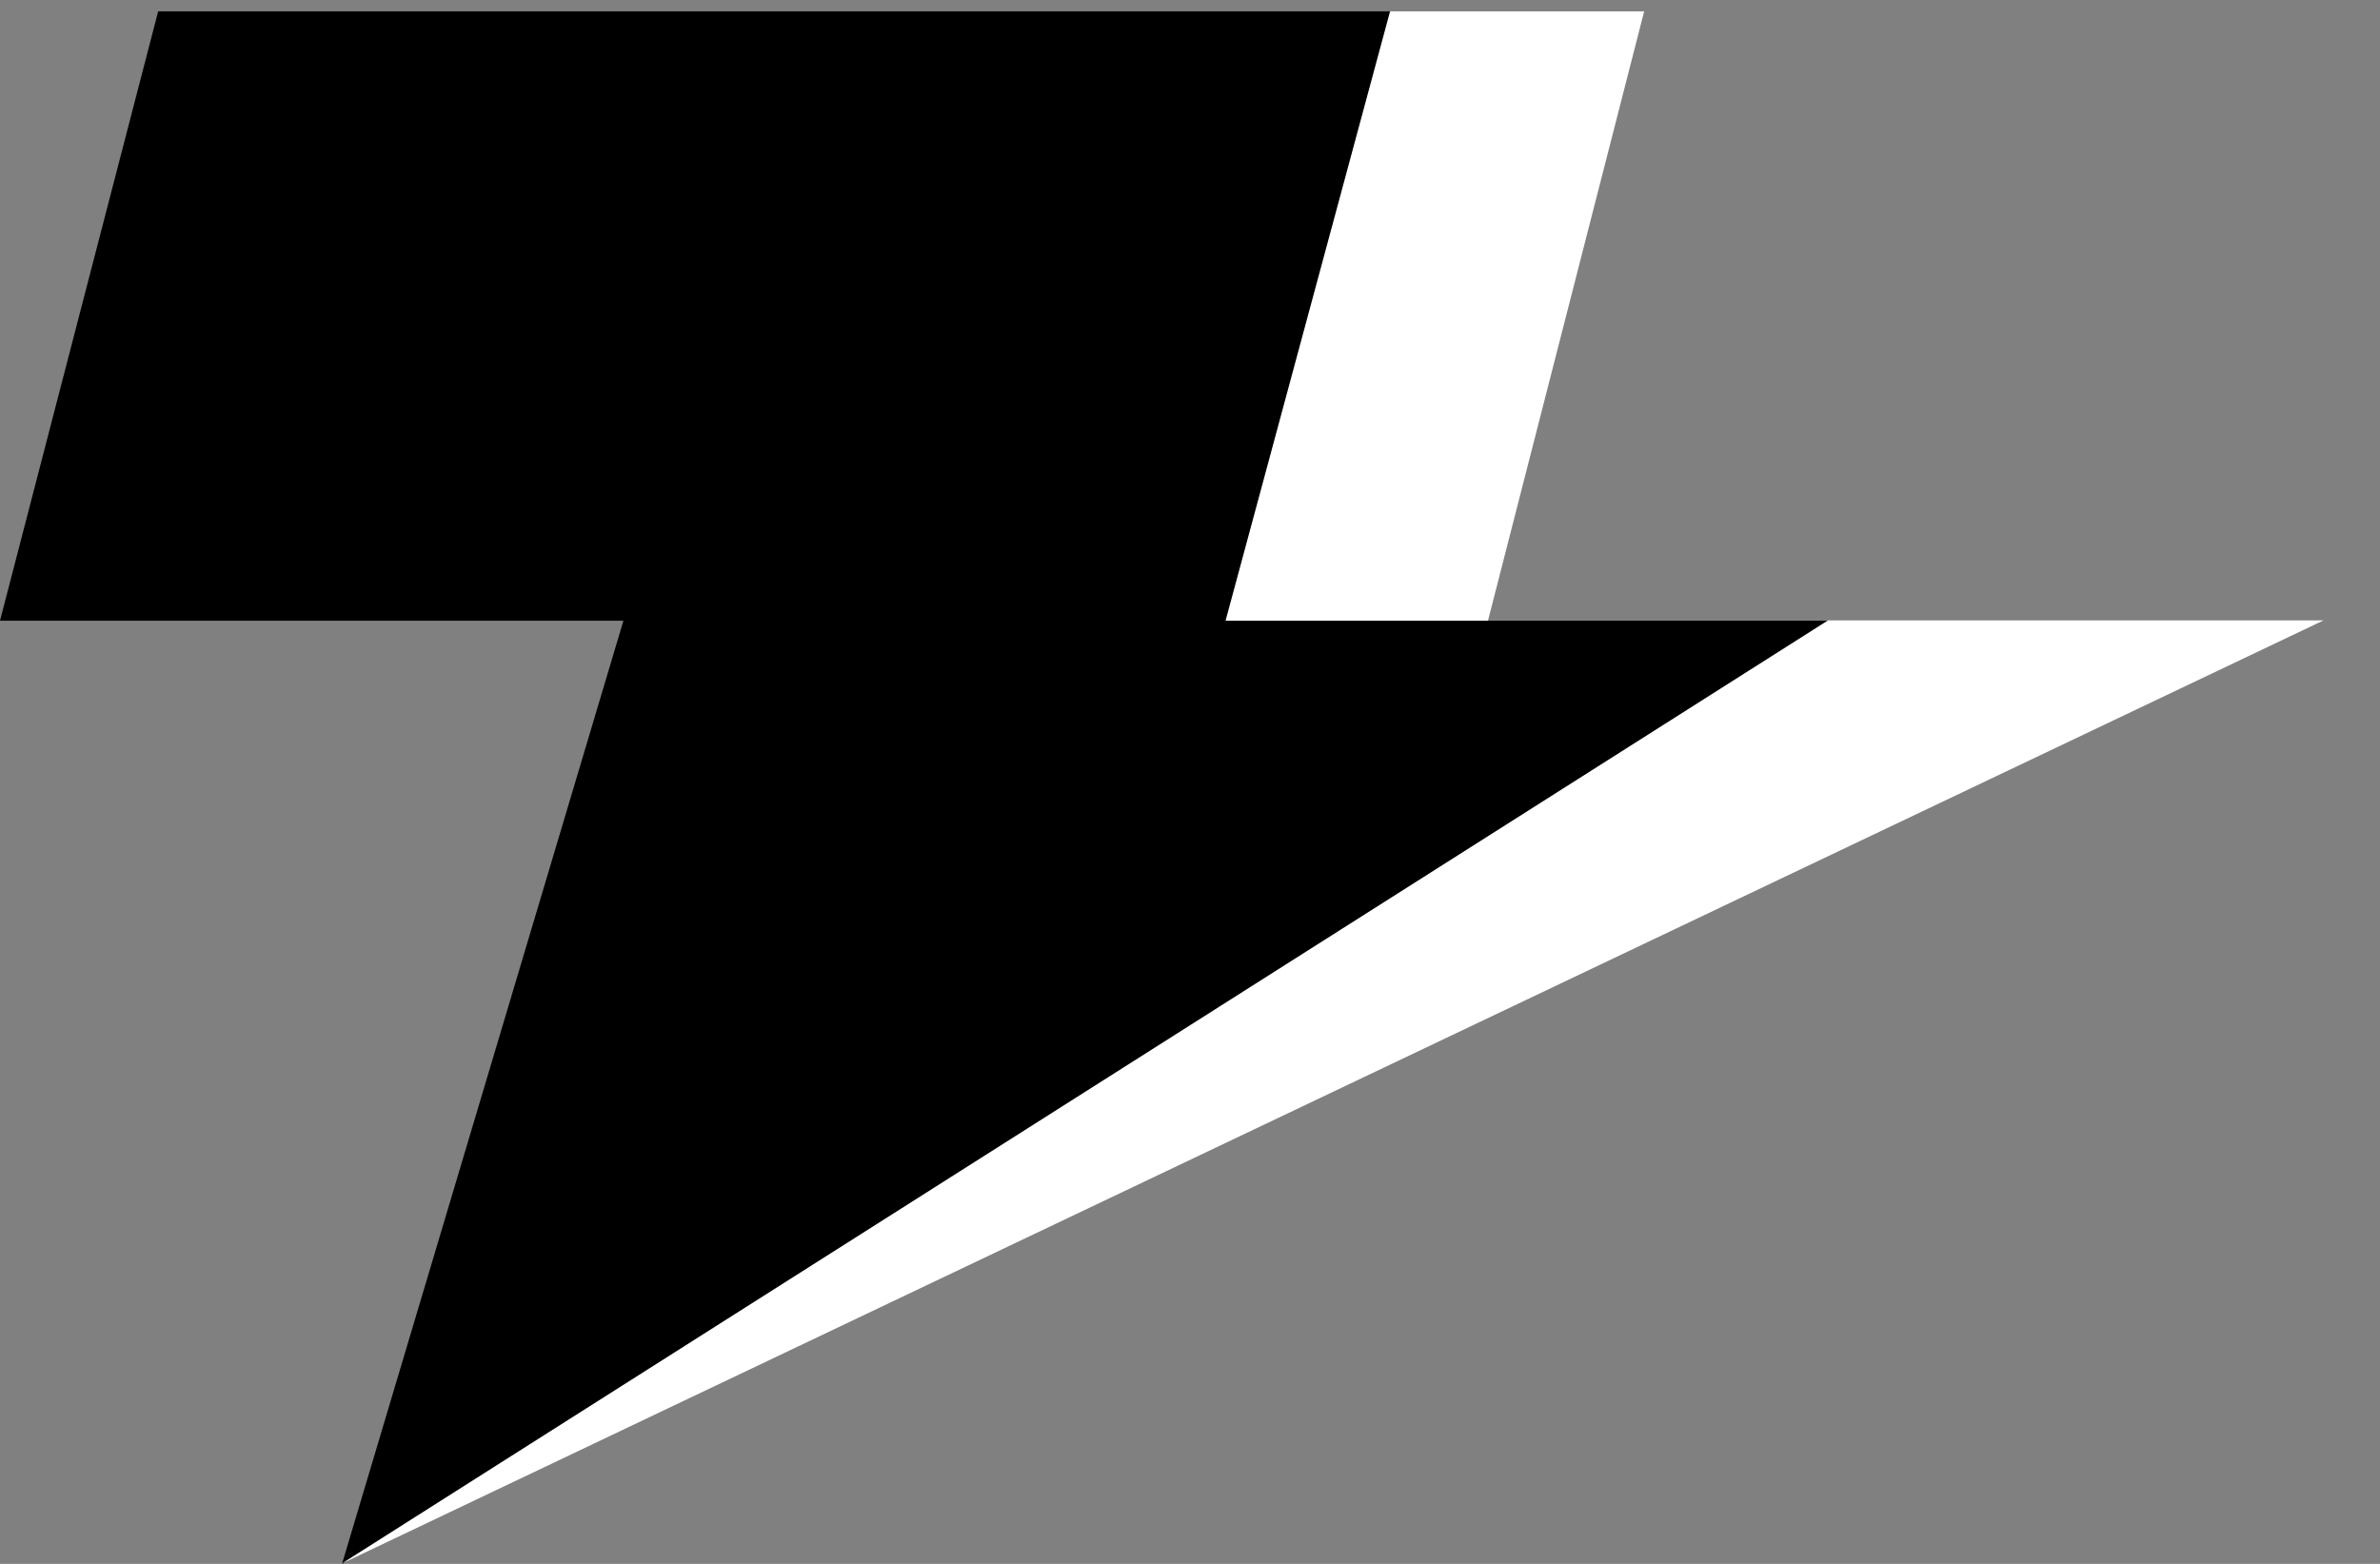<svg width="35" height="23" viewBox="0 0 35 23" fill="none" xmlns="http://www.w3.org/2000/svg">
<rect x="0" y="0" width="35" height="23" fill="#808080" stroke="none"/>
<path d="M2.326 0.167L0 9.129H9.168L5.029 23.003L26.886 9.129H18.038L20.456 0.167H2.326Z" fill="url(#paint0_linear_2_4139)" style=""/>
<path d="M20.442 0.167H24.179L21.882 9.129H18.023L20.442 0.167Z" fill="white" style="fill:white;fill-opacity:1;"/>
<path d="M26.883 9.124H34.17L5.024 22.997L26.883 9.124Z" fill="white" style="fill:white;fill-opacity:1;"/>
<defs>
<linearGradient id="paint0_linear_2_4139" x1="13.443" y1="0.167" x2="13.443" y2="18.539" gradientUnits="userSpaceOnUse">
<stop stop-color="#FFEB83" style="stop-color:#FFEB83;stop-color:color(display-p3 1 0.922 0.514);stop-opacity:1;"/>
<stop offset="0.247" stop-color="#FFBF83" style="stop-color:#FFBF83;stop-color:color(display-p3 1 0.749 0.514);stop-opacity:1;"/>
<stop offset="0.682" stop-color="#E677E9" style="stop-color:#E677E9;stop-color:color(display-p3 0.903 0.469 0.912);stop-opacity:1;"/>
<stop offset="1" stop-color="#B283FF" style="stop-color:#B283FF;stop-color:color(display-p3 0.699 0.514 1);stop-opacity:1;"/>
</linearGradient>
</defs>
</svg>
